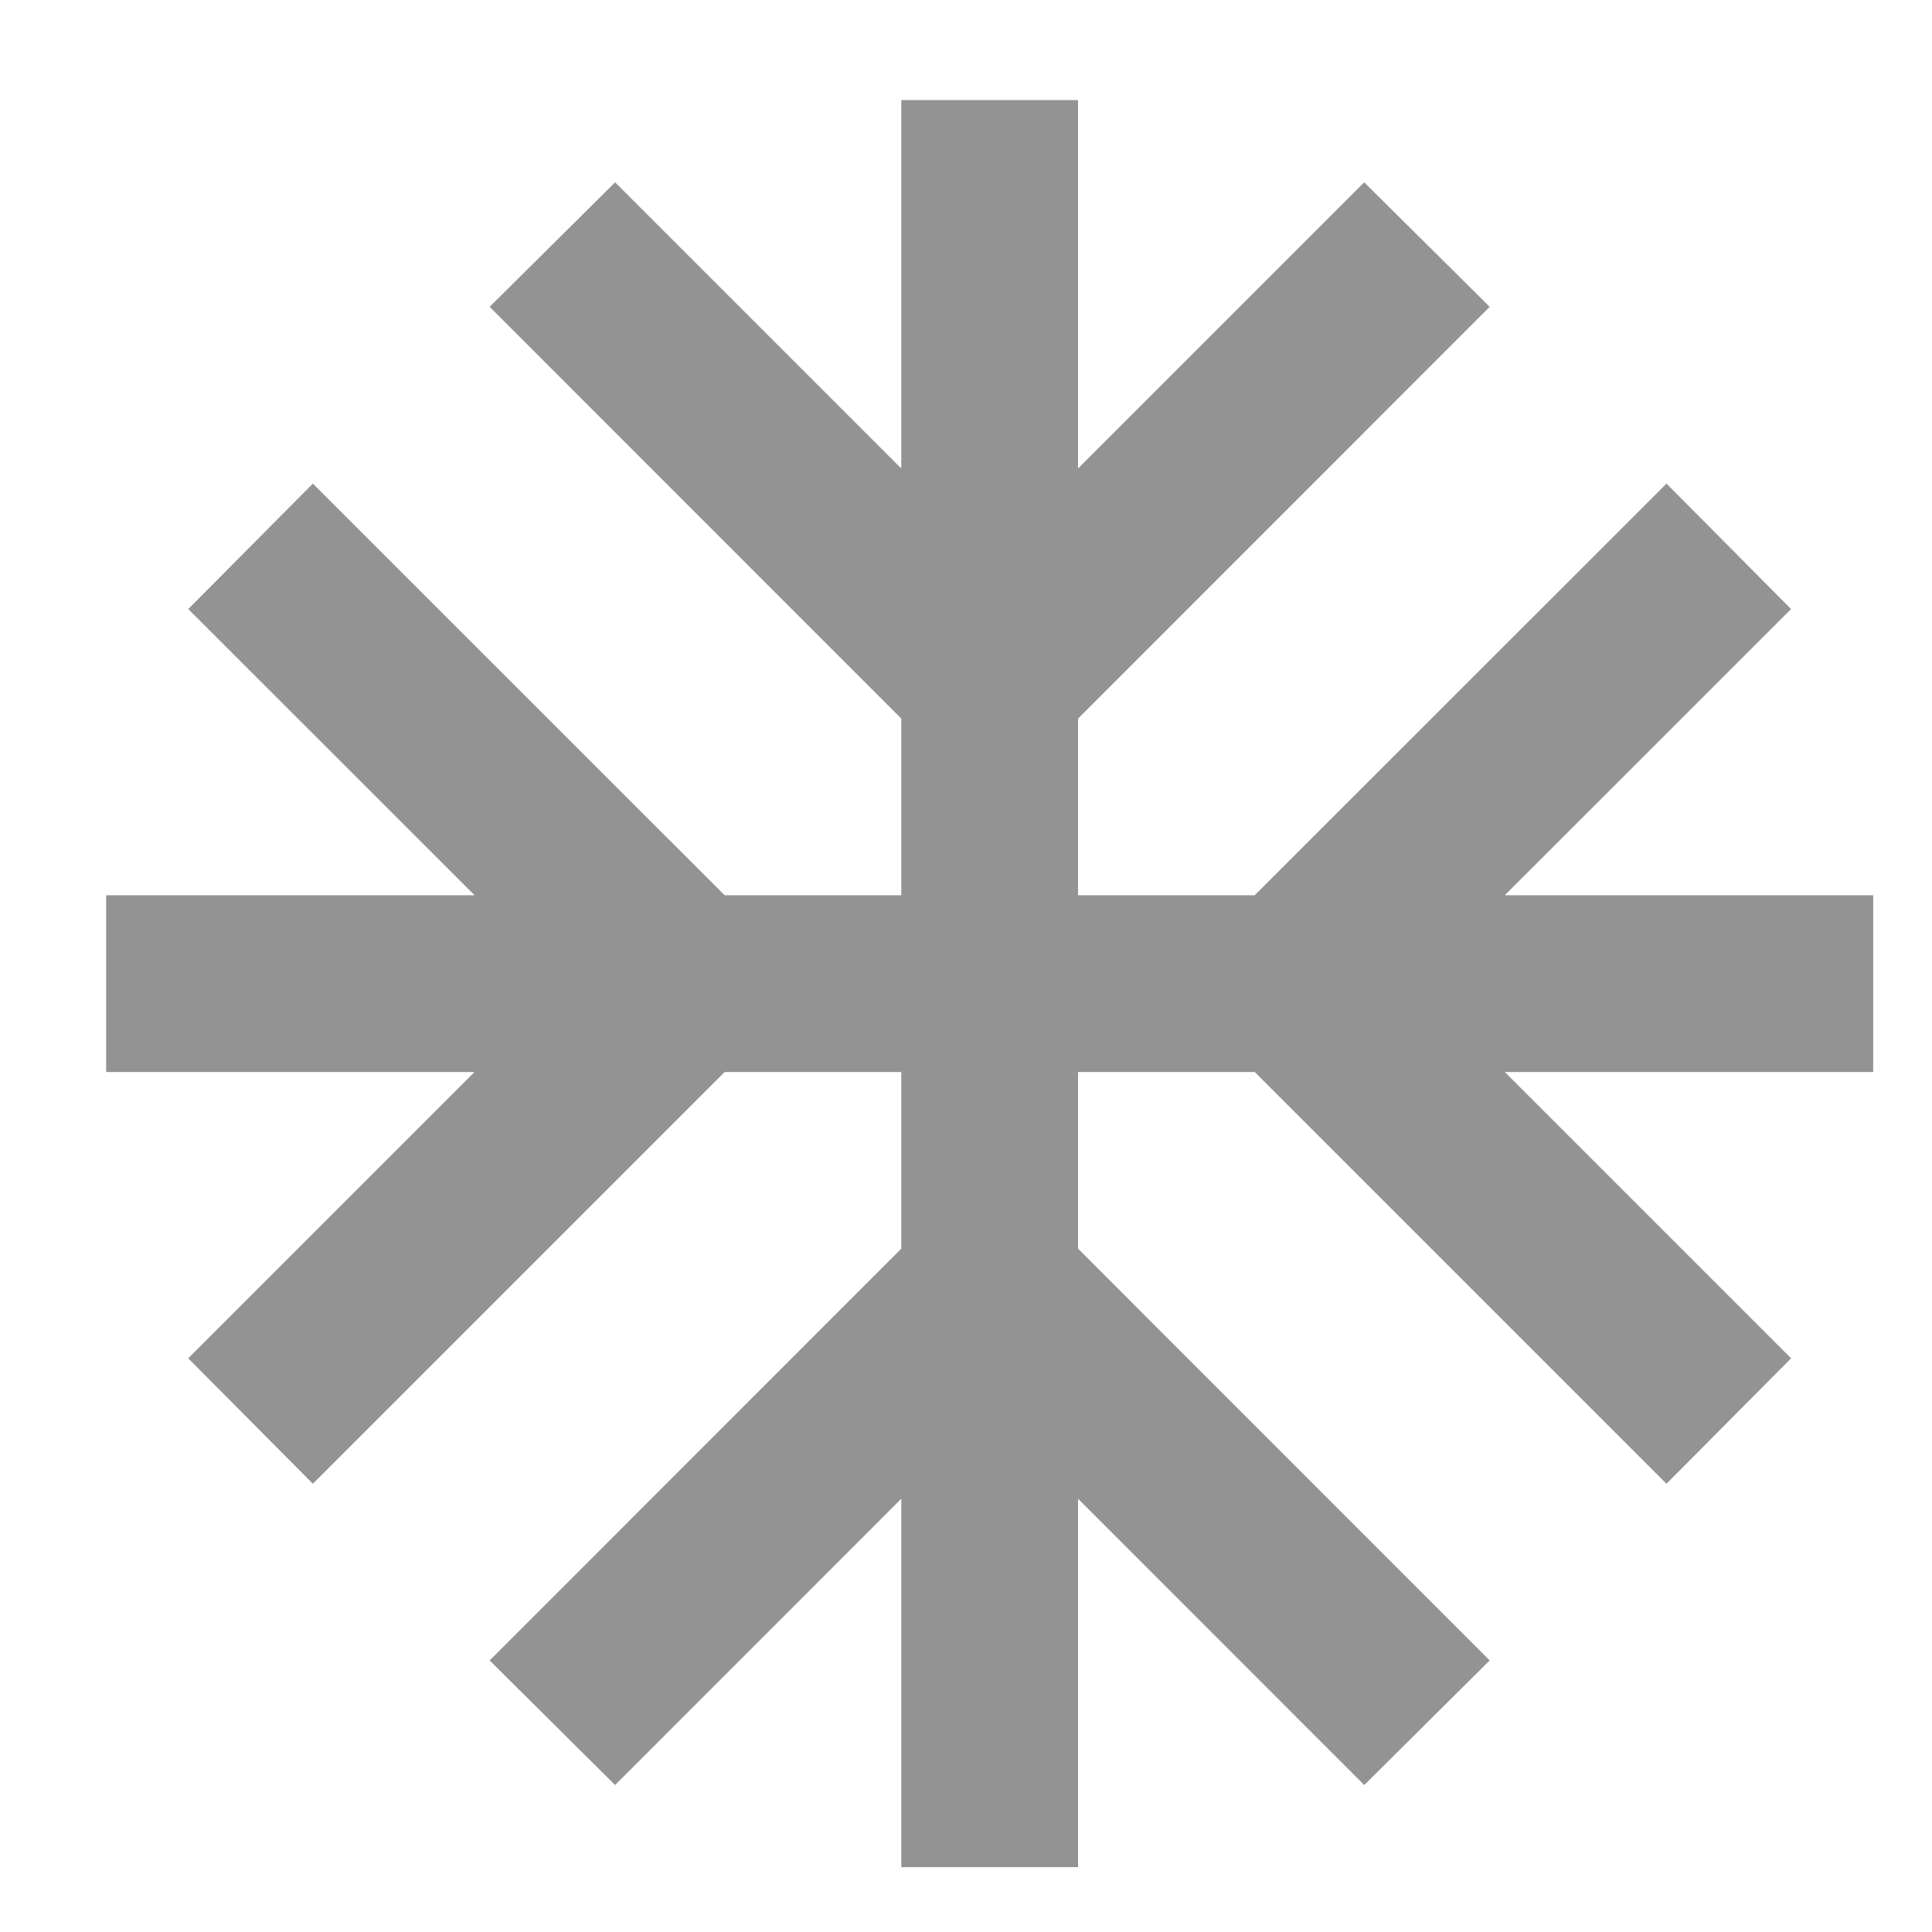 <svg width="16" height="16" viewBox="0 0 16 16" fill="none" xmlns="http://www.w3.org/2000/svg">
<path d="M15.513 7.414H12.462L14.833 5.044L13.801 4.005L10.391 7.414H8.928V5.951L12.337 2.541L11.298 1.51L8.928 3.88V0.829H7.464V3.88L5.094 1.51L4.055 2.541L7.464 5.951V7.414H6.001L2.591 4.005L1.559 5.044L3.93 7.414H0.879V8.878H3.93L1.559 11.249L2.591 12.288L6.001 8.878H7.464V10.341L4.055 13.751L5.094 14.783L7.464 12.412V15.463H8.928V12.412L11.298 14.783L12.337 13.751L8.928 10.341V8.878H10.391L13.801 12.288L14.833 11.249L12.462 8.878H15.513V7.414Z" fill="#939393"/>
</svg>
